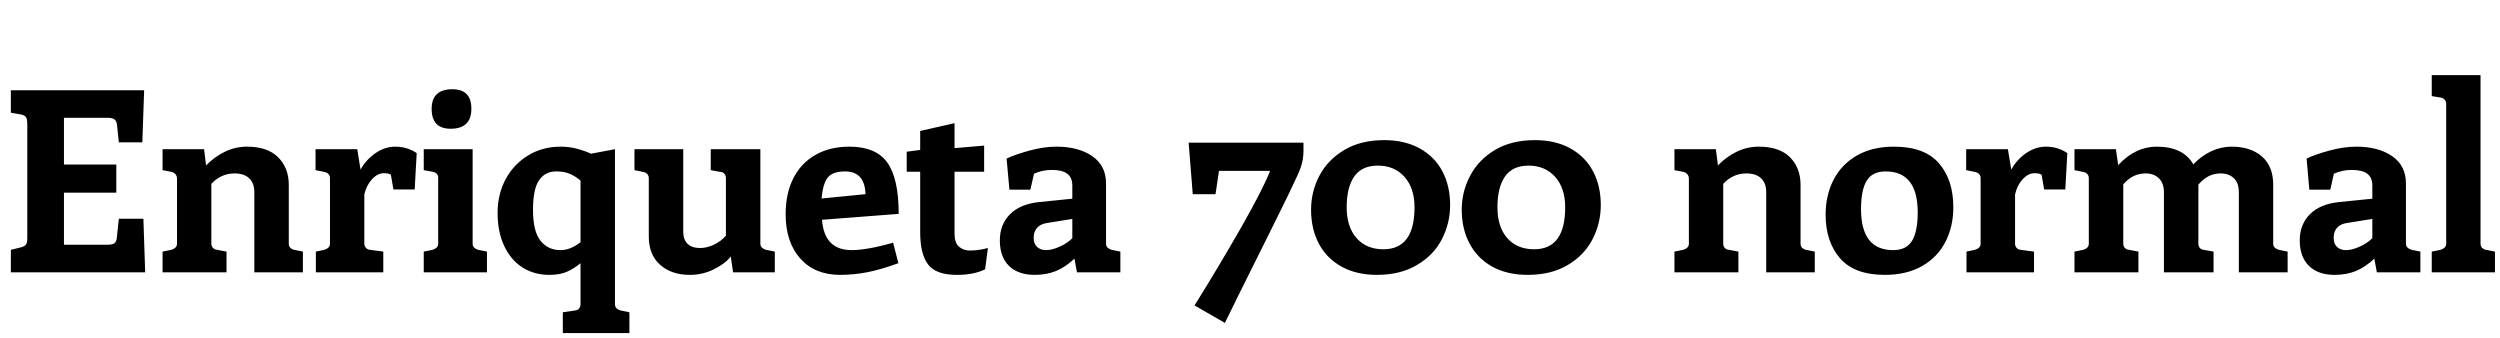 <svg xmlns="http://www.w3.org/2000/svg" xmlns:xlink="http://www.w3.org/1999/xlink" width="237.288" height="32.112"><path fill="black" d="M13.61 20.76L13.78 25.85L1.03 25.85L1.03 23.71L1.90 23.50Q2.33 23.40 2.46 23.22Q2.59 23.04 2.59 22.58L2.59 22.58L2.59 11.81Q2.59 11.30 2.46 11.11Q2.33 10.92 1.90 10.85L1.90 10.85L1.03 10.70L1.03 8.57L13.68 8.57L13.51 13.51L11.28 13.51L11.11 11.88Q11.06 11.47 10.86 11.33Q10.66 11.18 10.20 11.18L10.20 11.18L6.07 11.18L6.07 15.62L11.04 15.62L11.04 18.29L6.07 18.29L6.07 23.23L10.18 23.23Q10.66 23.23 10.86 23.09Q11.06 22.94 11.09 22.54L11.09 22.54L11.28 20.76L13.61 20.76ZM27.91 23.71L28.75 23.88L28.75 25.85L24.14 25.85L24.14 18.24Q24.14 17.38 23.65 16.92Q23.16 16.46 22.27 16.46L22.27 16.46Q20.98 16.46 20.06 17.45L20.06 17.45L20.06 23.14Q20.06 23.35 20.21 23.52Q20.35 23.69 20.59 23.71L20.59 23.71L21.50 23.88L21.50 25.85L15.43 25.85L15.43 23.88L16.27 23.71Q16.80 23.54 16.80 23.14L16.80 23.14L16.80 16.97Q16.80 16.49 16.32 16.32L16.32 16.32L15.43 16.15L15.43 14.16L19.37 14.16L19.56 15.70Q20.35 14.88 21.35 14.40Q22.34 13.92 23.45 13.92L23.45 13.92Q25.39 13.92 26.40 14.93Q27.41 15.94 27.41 17.54L27.41 17.54L27.41 23.14Q27.41 23.57 27.91 23.71L27.91 23.71ZM37.51 13.92Q38.18 13.92 38.74 14.12Q39.29 14.33 39.55 14.54L39.55 14.54L39.36 17.98L37.34 17.98L37.10 16.58Q36.89 16.44 36.43 16.44L36.43 16.44Q35.83 16.44 35.30 17.02Q34.78 17.59 34.58 18.46L34.58 18.46L34.58 23.14Q34.58 23.35 34.73 23.52Q34.87 23.69 35.11 23.71L35.11 23.71L36.38 23.88L36.38 25.85L29.98 25.85L29.98 23.88L30.79 23.71Q31.32 23.54 31.32 23.14L31.32 23.14L31.32 16.90Q31.32 16.68 31.18 16.52Q31.03 16.37 30.79 16.32L30.79 16.32L29.95 16.15L29.95 14.16L33.91 14.16L34.22 16.10Q34.73 15.17 35.63 14.54Q36.53 13.92 37.51 13.92L37.51 13.92ZM42.77 12.22Q40.97 12.22 40.97 10.34L40.97 10.34Q40.97 8.47 42.94 8.47L42.94 8.47Q44.74 8.47 44.74 10.32L44.74 10.32Q44.74 12.22 42.77 12.22L42.77 12.22ZM40.22 25.85L40.22 23.88L41.06 23.71Q41.59 23.54 41.59 23.14L41.59 23.14L41.59 16.87Q41.59 16.63 41.45 16.49Q41.30 16.34 41.06 16.30L41.06 16.30L40.22 16.15L40.22 14.16L44.86 14.16L44.86 23.14Q44.86 23.54 45.38 23.71L45.38 23.71L46.22 23.88L46.22 25.85L40.22 25.85ZM58.90 29.47L59.74 29.64L59.74 31.61L53.42 31.61L53.42 29.64L54.58 29.47Q54.82 29.45 54.96 29.28Q55.10 29.11 55.10 28.90L55.10 28.90L55.10 24.98Q54.50 25.49 53.82 25.79Q53.14 26.09 52.15 26.09L52.15 26.09Q50.69 26.09 49.58 25.38Q48.48 24.67 47.86 23.35Q47.23 22.03 47.23 20.21L47.23 20.21Q47.23 18.41 48.01 16.98Q48.79 15.55 50.15 14.74Q51.50 13.92 53.21 13.92L53.21 13.92Q54.10 13.92 54.85 14.14Q55.61 14.35 56.09 14.59L56.09 14.59L58.37 14.16L58.37 28.90Q58.37 29.30 58.90 29.47L58.90 29.47ZM53.21 23.74Q54.14 23.74 55.10 22.99L55.10 22.99L55.10 17.14Q54.58 16.70 54.06 16.49Q53.54 16.27 52.80 16.27L52.80 16.27Q51.74 16.27 51.17 17.10Q50.59 17.93 50.59 19.92L50.59 19.92Q50.59 21.96 51.30 22.85Q52.01 23.74 53.21 23.74L53.21 23.74ZM72.70 23.71L73.54 23.88L73.54 25.85L69.58 25.85L69.36 24.34Q68.86 25.01 67.78 25.55Q66.70 26.09 65.50 26.09L65.50 26.09Q63.72 26.09 62.65 25.13Q61.58 24.17 61.58 22.46L61.58 22.46L61.58 16.90Q61.58 16.68 61.44 16.52Q61.30 16.37 61.06 16.32L61.06 16.32L60.22 16.15L60.22 14.16L64.85 14.16L64.85 22.01Q64.85 22.73 65.26 23.14Q65.66 23.54 66.46 23.54L66.46 23.54Q67.08 23.54 67.75 23.23Q68.42 22.92 68.90 22.37L68.90 22.37L68.90 16.90Q68.90 16.68 68.77 16.51Q68.64 16.34 68.40 16.32L68.40 16.32L67.46 16.15L67.46 14.16L72.17 14.16L72.17 23.14Q72.17 23.54 72.70 23.71L72.70 23.71ZM80.83 23.74Q82.27 23.74 84.77 23.04L84.77 23.04L85.27 24.98Q83.64 25.58 82.32 25.84Q81.00 26.09 79.75 26.09L79.75 26.09Q77.33 26.09 75.95 24.53Q74.57 22.97 74.57 20.33L74.57 20.33Q74.57 18.36 75.30 16.92Q76.03 15.48 77.40 14.70Q78.77 13.92 80.62 13.92L80.62 13.92Q83.14 13.92 84.22 15.43Q85.30 16.94 85.30 20.30L85.30 20.30L78.02 20.86Q78.24 23.74 80.83 23.74L80.83 23.74ZM80.21 16.27Q79.08 16.27 78.60 16.81Q78.12 17.35 77.98 18.84L77.98 18.84L82.15 18.43Q82.08 16.27 80.21 16.27L80.21 16.27ZM92.04 23.78Q92.88 23.78 93.77 23.54L93.77 23.54L93.50 25.56Q92.45 26.09 90.82 26.09L90.82 26.09Q88.82 26.09 88.08 25.09Q87.34 24.10 87.34 22.06L87.34 22.06L87.34 16.30L86.06 16.30L86.06 14.40L87.34 14.23L87.34 12.43L90.60 11.69L90.60 14.06L93.41 13.82L93.41 16.30L90.60 16.30L90.60 22.18Q90.60 23.04 91.02 23.41Q91.44 23.78 92.04 23.78L92.04 23.78ZM105.50 23.71L106.34 23.88L106.34 25.85L102.22 25.85L101.98 24.55Q101.14 25.34 100.24 25.72Q99.34 26.09 98.21 26.09L98.21 26.09Q96.65 26.09 95.77 25.24Q94.90 24.38 94.90 22.82L94.90 22.82Q94.90 21.31 95.86 20.34Q96.82 19.37 98.62 19.18L98.62 19.18L101.78 18.86L101.78 17.62Q101.78 16.85 101.30 16.49Q100.82 16.13 99.84 16.13L99.84 16.13Q98.93 16.13 98.14 16.49L98.14 16.49L97.80 18L95.81 18L95.54 15.05Q96.36 14.66 97.72 14.29Q99.07 13.92 100.27 13.92L100.27 13.92Q102.36 13.92 103.67 14.82Q104.98 15.72 104.98 17.42L104.98 17.42L104.98 23.14Q104.98 23.54 105.50 23.71L105.50 23.71ZM98.11 22.56Q98.11 23.14 98.44 23.44Q98.76 23.74 99.29 23.74L99.29 23.74Q99.86 23.74 100.58 23.41Q101.30 23.09 101.78 22.61L101.78 22.61L101.78 20.78L99.36 21.17Q98.76 21.26 98.44 21.62Q98.11 21.98 98.11 22.56L98.11 22.56ZM112.82 13.54L123.72 13.54L123.72 14.28Q123.72 15.14 123.48 15.83Q123.24 16.51 122.69 17.62L122.69 17.62Q122.54 17.98 121.32 20.44Q120.10 22.90 119.35 24.41L119.35 24.41Q117.24 28.63 116.26 30.65L116.26 30.65L113.38 28.99Q115.70 25.27 117.79 21.61Q119.88 17.95 120.55 16.22L120.55 16.22L115.70 16.22L115.37 18.43L113.21 18.43L112.82 13.54ZM130.70 26.09Q128.74 26.09 127.32 25.30Q125.90 24.50 125.17 23.11Q124.44 21.72 124.44 19.90L124.44 19.90Q124.44 18.19 125.23 16.68Q126.02 15.17 127.60 14.23Q129.17 13.30 131.38 13.30L131.38 13.30Q133.34 13.30 134.76 14.09Q136.18 14.88 136.91 16.27Q137.64 17.66 137.64 19.46L137.64 19.46Q137.64 21.19 136.85 22.72Q136.06 24.24 134.48 25.16Q132.91 26.09 130.70 26.09L130.70 26.09ZM131.30 23.66Q134.26 23.66 134.26 19.68L134.26 19.68Q134.26 17.86 133.31 16.79Q132.36 15.72 130.78 15.72L130.78 15.72Q129.26 15.72 128.54 16.75Q127.82 17.78 127.82 19.68L127.82 19.68Q127.82 21.53 128.76 22.60Q129.70 23.66 131.30 23.66L131.30 23.66ZM145.01 26.09Q143.04 26.09 141.62 25.30Q140.21 24.50 139.48 23.11Q138.74 21.72 138.74 19.90L138.74 19.90Q138.74 18.19 139.54 16.68Q140.33 15.17 141.90 14.23Q143.47 13.30 145.68 13.30L145.68 13.30Q147.65 13.30 149.06 14.09Q150.48 14.88 151.21 16.27Q151.94 17.66 151.94 19.46L151.94 19.46Q151.94 21.19 151.15 22.72Q150.36 24.24 148.79 25.16Q147.22 26.09 145.01 26.09L145.01 26.09ZM145.61 23.66Q148.56 23.66 148.56 19.68L148.56 19.68Q148.56 17.86 147.61 16.79Q146.66 15.72 145.08 15.72L145.08 15.72Q143.57 15.72 142.85 16.75Q142.13 17.78 142.13 19.68L142.13 19.68Q142.13 21.53 143.06 22.60Q144 23.66 145.61 23.66L145.61 23.66ZM171.41 23.71L172.25 23.88L172.25 25.85L167.64 25.85L167.64 18.24Q167.64 17.38 167.15 16.92Q166.66 16.46 165.77 16.46L165.77 16.46Q164.47 16.46 163.56 17.45L163.56 17.45L163.56 23.14Q163.56 23.35 163.70 23.52Q163.85 23.69 164.09 23.71L164.09 23.71L165 23.88L165 25.85L158.93 25.85L158.93 23.88L159.77 23.71Q160.30 23.54 160.30 23.14L160.30 23.14L160.30 16.97Q160.30 16.49 159.82 16.32L159.82 16.32L158.93 16.15L158.93 14.16L162.86 14.16L163.06 15.70Q163.85 14.88 164.84 14.40Q165.84 13.92 166.94 13.92L166.94 13.92Q168.89 13.92 169.90 14.93Q170.90 15.94 170.90 17.54L170.90 17.54L170.90 23.14Q170.90 23.57 171.41 23.71L171.41 23.71ZM178.90 26.09Q176.02 26.09 174.65 24.52Q173.28 22.94 173.28 20.38L173.28 20.38Q173.28 18.55 174.02 17.09Q174.77 15.62 176.23 14.77Q177.70 13.92 179.76 13.92L179.76 13.92Q182.66 13.92 184.03 15.49Q185.40 17.06 185.40 19.68L185.40 19.68Q185.40 21.48 184.66 22.94Q183.91 24.41 182.44 25.25Q180.96 26.09 178.90 26.09L178.90 26.09ZM179.69 23.74Q180.94 23.74 181.48 22.86Q182.02 21.98 182.02 20.16L182.02 20.16Q182.02 16.27 178.97 16.27L178.97 16.27Q177.72 16.27 177.18 17.15Q176.64 18.02 176.64 19.85L176.64 19.85Q176.64 23.74 179.69 23.74L179.69 23.74ZM194.18 13.92Q194.86 13.92 195.41 14.12Q195.96 14.33 196.22 14.54L196.22 14.54L196.03 17.98L194.02 17.98L193.78 16.58Q193.56 16.44 193.10 16.44L193.10 16.44Q192.50 16.44 191.98 17.02Q191.45 17.59 191.26 18.46L191.26 18.46L191.26 23.14Q191.26 23.35 191.40 23.52Q191.54 23.69 191.78 23.71L191.78 23.71L193.06 23.88L193.06 25.85L186.65 25.85L186.65 23.88L187.46 23.71Q187.99 23.54 187.99 23.14L187.99 23.14L187.99 16.90Q187.99 16.68 187.85 16.52Q187.70 16.37 187.46 16.32L187.46 16.32L186.62 16.15L186.62 14.16L190.58 14.16L190.90 16.10Q191.40 15.17 192.30 14.54Q193.20 13.92 194.18 13.92L194.18 13.92ZM216.29 23.71L217.13 23.88L217.13 25.85L212.50 25.85L212.50 18.26Q212.50 17.35 212.02 16.91Q211.54 16.46 210.79 16.46L210.79 16.46Q210.14 16.46 209.64 16.72Q209.14 16.97 208.66 17.52L208.66 17.52L208.66 18L208.66 23.14Q208.66 23.35 208.79 23.52Q208.92 23.69 209.16 23.71L209.16 23.71L210.10 23.88L210.10 25.85L205.39 25.85L205.39 18.26Q205.39 17.38 204.91 16.92Q204.43 16.46 203.66 16.46L203.66 16.46Q203.02 16.46 202.50 16.72Q201.98 16.97 201.53 17.50L201.53 17.50L201.53 23.14Q201.53 23.35 201.67 23.52Q201.82 23.69 202.06 23.71L202.06 23.71L202.97 23.88L202.97 25.85L196.90 25.85L196.90 23.88L197.74 23.71Q198.26 23.54 198.26 23.14L198.26 23.14L198.26 16.90Q198.26 16.68 198.12 16.52Q197.98 16.37 197.74 16.32L197.74 16.32L196.90 16.15L196.90 14.16L200.83 14.16L201.05 15.67Q202.68 13.92 204.70 13.92L204.70 13.92Q207.22 13.92 208.18 15.60L208.18 15.60Q208.92 14.81 209.87 14.36Q210.82 13.92 211.82 13.92L211.82 13.92Q213.60 13.92 214.68 14.84Q215.76 15.77 215.76 17.52L215.76 17.52L215.76 23.14Q215.76 23.54 216.29 23.71L216.29 23.71ZM228.89 23.71L229.73 23.88L229.73 25.85L225.60 25.85L225.36 24.55Q224.52 25.34 223.62 25.72Q222.72 26.09 221.59 26.09L221.59 26.09Q220.03 26.09 219.16 25.24Q218.28 24.38 218.28 22.82L218.28 22.82Q218.28 21.31 219.24 20.34Q220.20 19.37 222 19.18L222 19.18L225.17 18.86L225.17 17.62Q225.17 16.85 224.69 16.49Q224.21 16.13 223.22 16.13L223.22 16.13Q222.31 16.13 221.52 16.49L221.52 16.49L221.18 18L219.19 18L218.93 15.05Q219.74 14.66 221.10 14.29Q222.46 13.92 223.66 13.92L223.66 13.92Q225.74 13.92 227.05 14.82Q228.36 15.72 228.36 17.42L228.36 17.42L228.36 23.14Q228.36 23.54 228.89 23.71L228.89 23.71ZM221.50 22.56Q221.50 23.14 221.82 23.44Q222.14 23.74 222.67 23.74L222.67 23.74Q223.25 23.74 223.97 23.41Q224.69 23.09 225.17 22.61L225.17 22.61L225.17 20.78L222.74 21.17Q222.14 21.26 221.82 21.62Q221.50 21.98 221.50 22.56L221.50 22.56ZM230.81 25.85L230.81 23.88L231.65 23.71Q232.18 23.54 232.18 23.14L232.18 23.14L232.18 9.84Q232.18 9.62 232.03 9.46Q231.89 9.29 231.65 9.26L231.65 9.26L230.81 9.12L230.81 7.13L235.44 7.13L235.44 23.14Q235.44 23.57 235.94 23.71L235.94 23.71L236.81 23.88L236.81 25.85L230.81 25.85Z"/></svg>